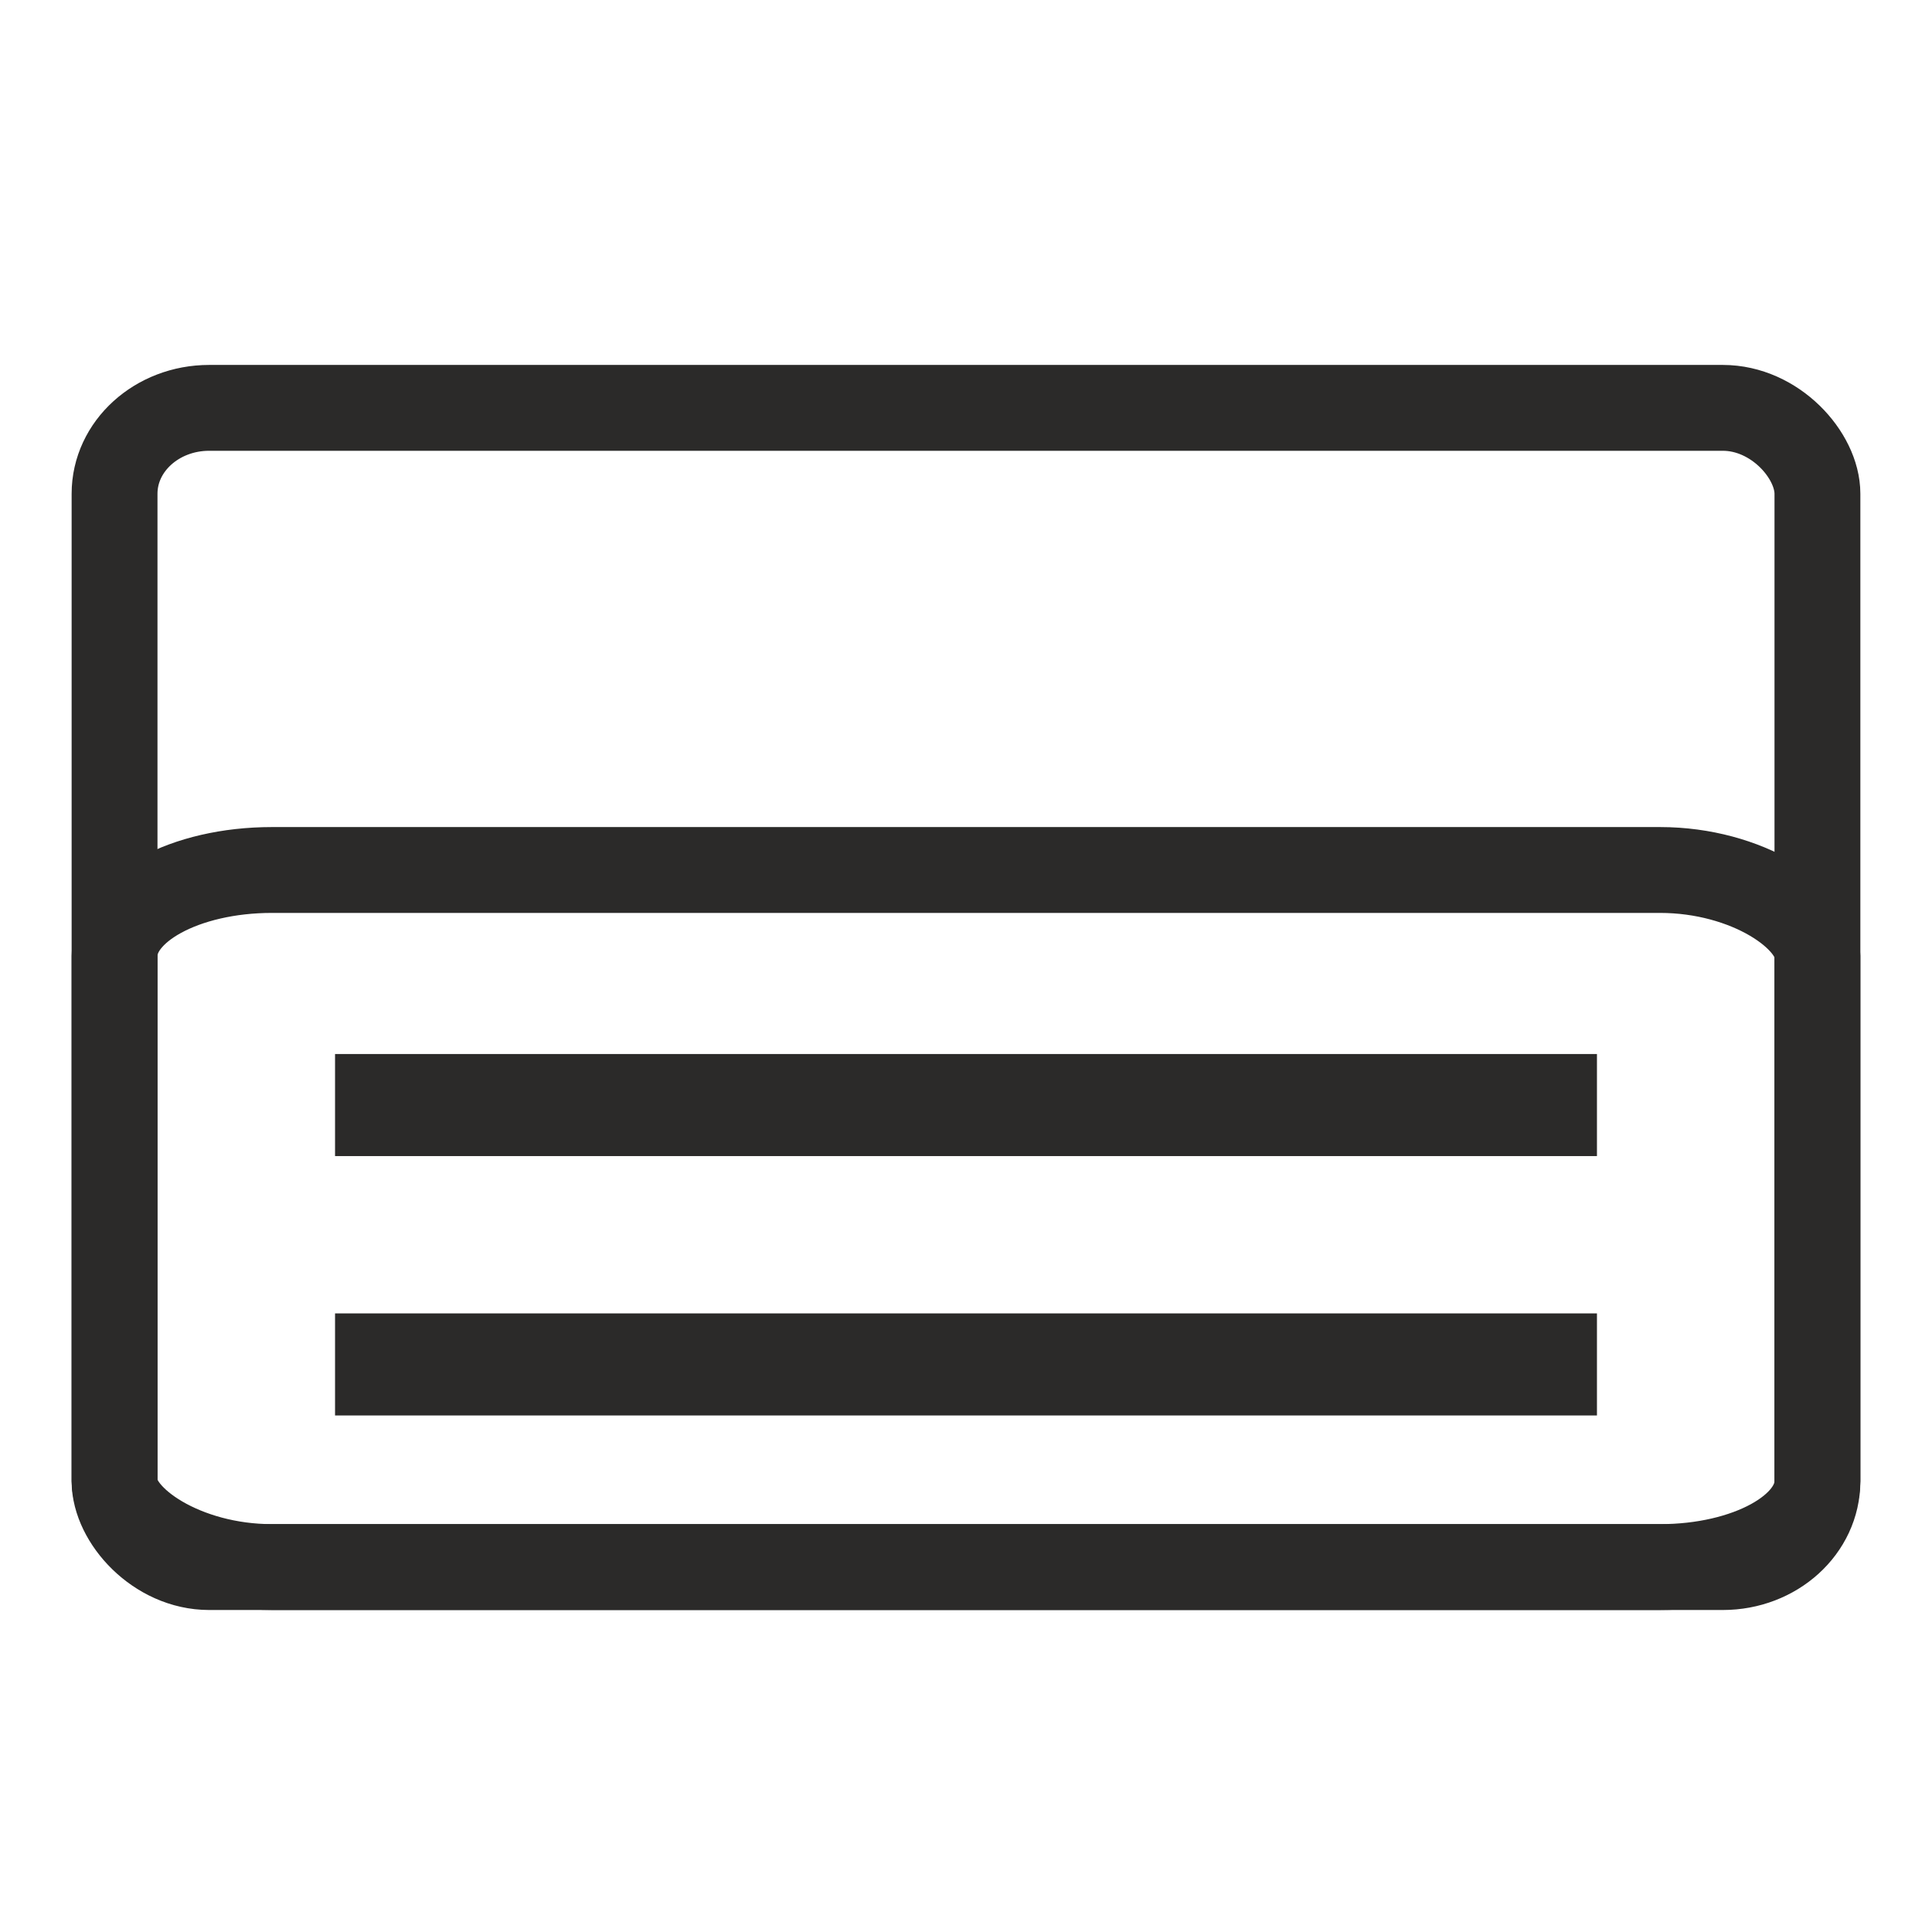 <?xml version="1.0" encoding="UTF-8"?>
<!DOCTYPE svg PUBLIC "-//W3C//DTD SVG 1.1//EN" "http://www.w3.org/Graphics/SVG/1.1/DTD/svg11.dtd">
<!-- Creator: CorelDRAW X7 -->
<svg xmlns="http://www.w3.org/2000/svg" xml:space="preserve" width="1.143cm" height="1.143cm" version="1.1" shape-rendering="geometricPrecision" text-rendering="geometricPrecision" image-rendering="optimizeQuality" fill-rule="evenodd" clip-rule="evenodd"
viewBox="0 0 114298 114298"
 xmlns:xlink="http://www.w3.org/1999/xlink">
 <g id="Слой_x0020_1">
   <rect fill="none" stroke="#2B2A29" stroke-width="5079" x="6777" y="24129" width="100743" height="68580" rx="5598" ry="5080"/>
   <rect fill="none" stroke="#2B2A29" stroke-width="5079" x="6777" y="51469" width="100743" height="41239" rx="9310" ry="5080"/>
   <rect fill="none" stroke="#2B2A29" stroke-width="5079" x="22361" y="64896" width="69576" height="959"/>
   <rect fill="none" stroke="#2B2A29" stroke-width="5079" x="22361" y="80241" width="69576" height="959"/>
 </g>
</svg>
